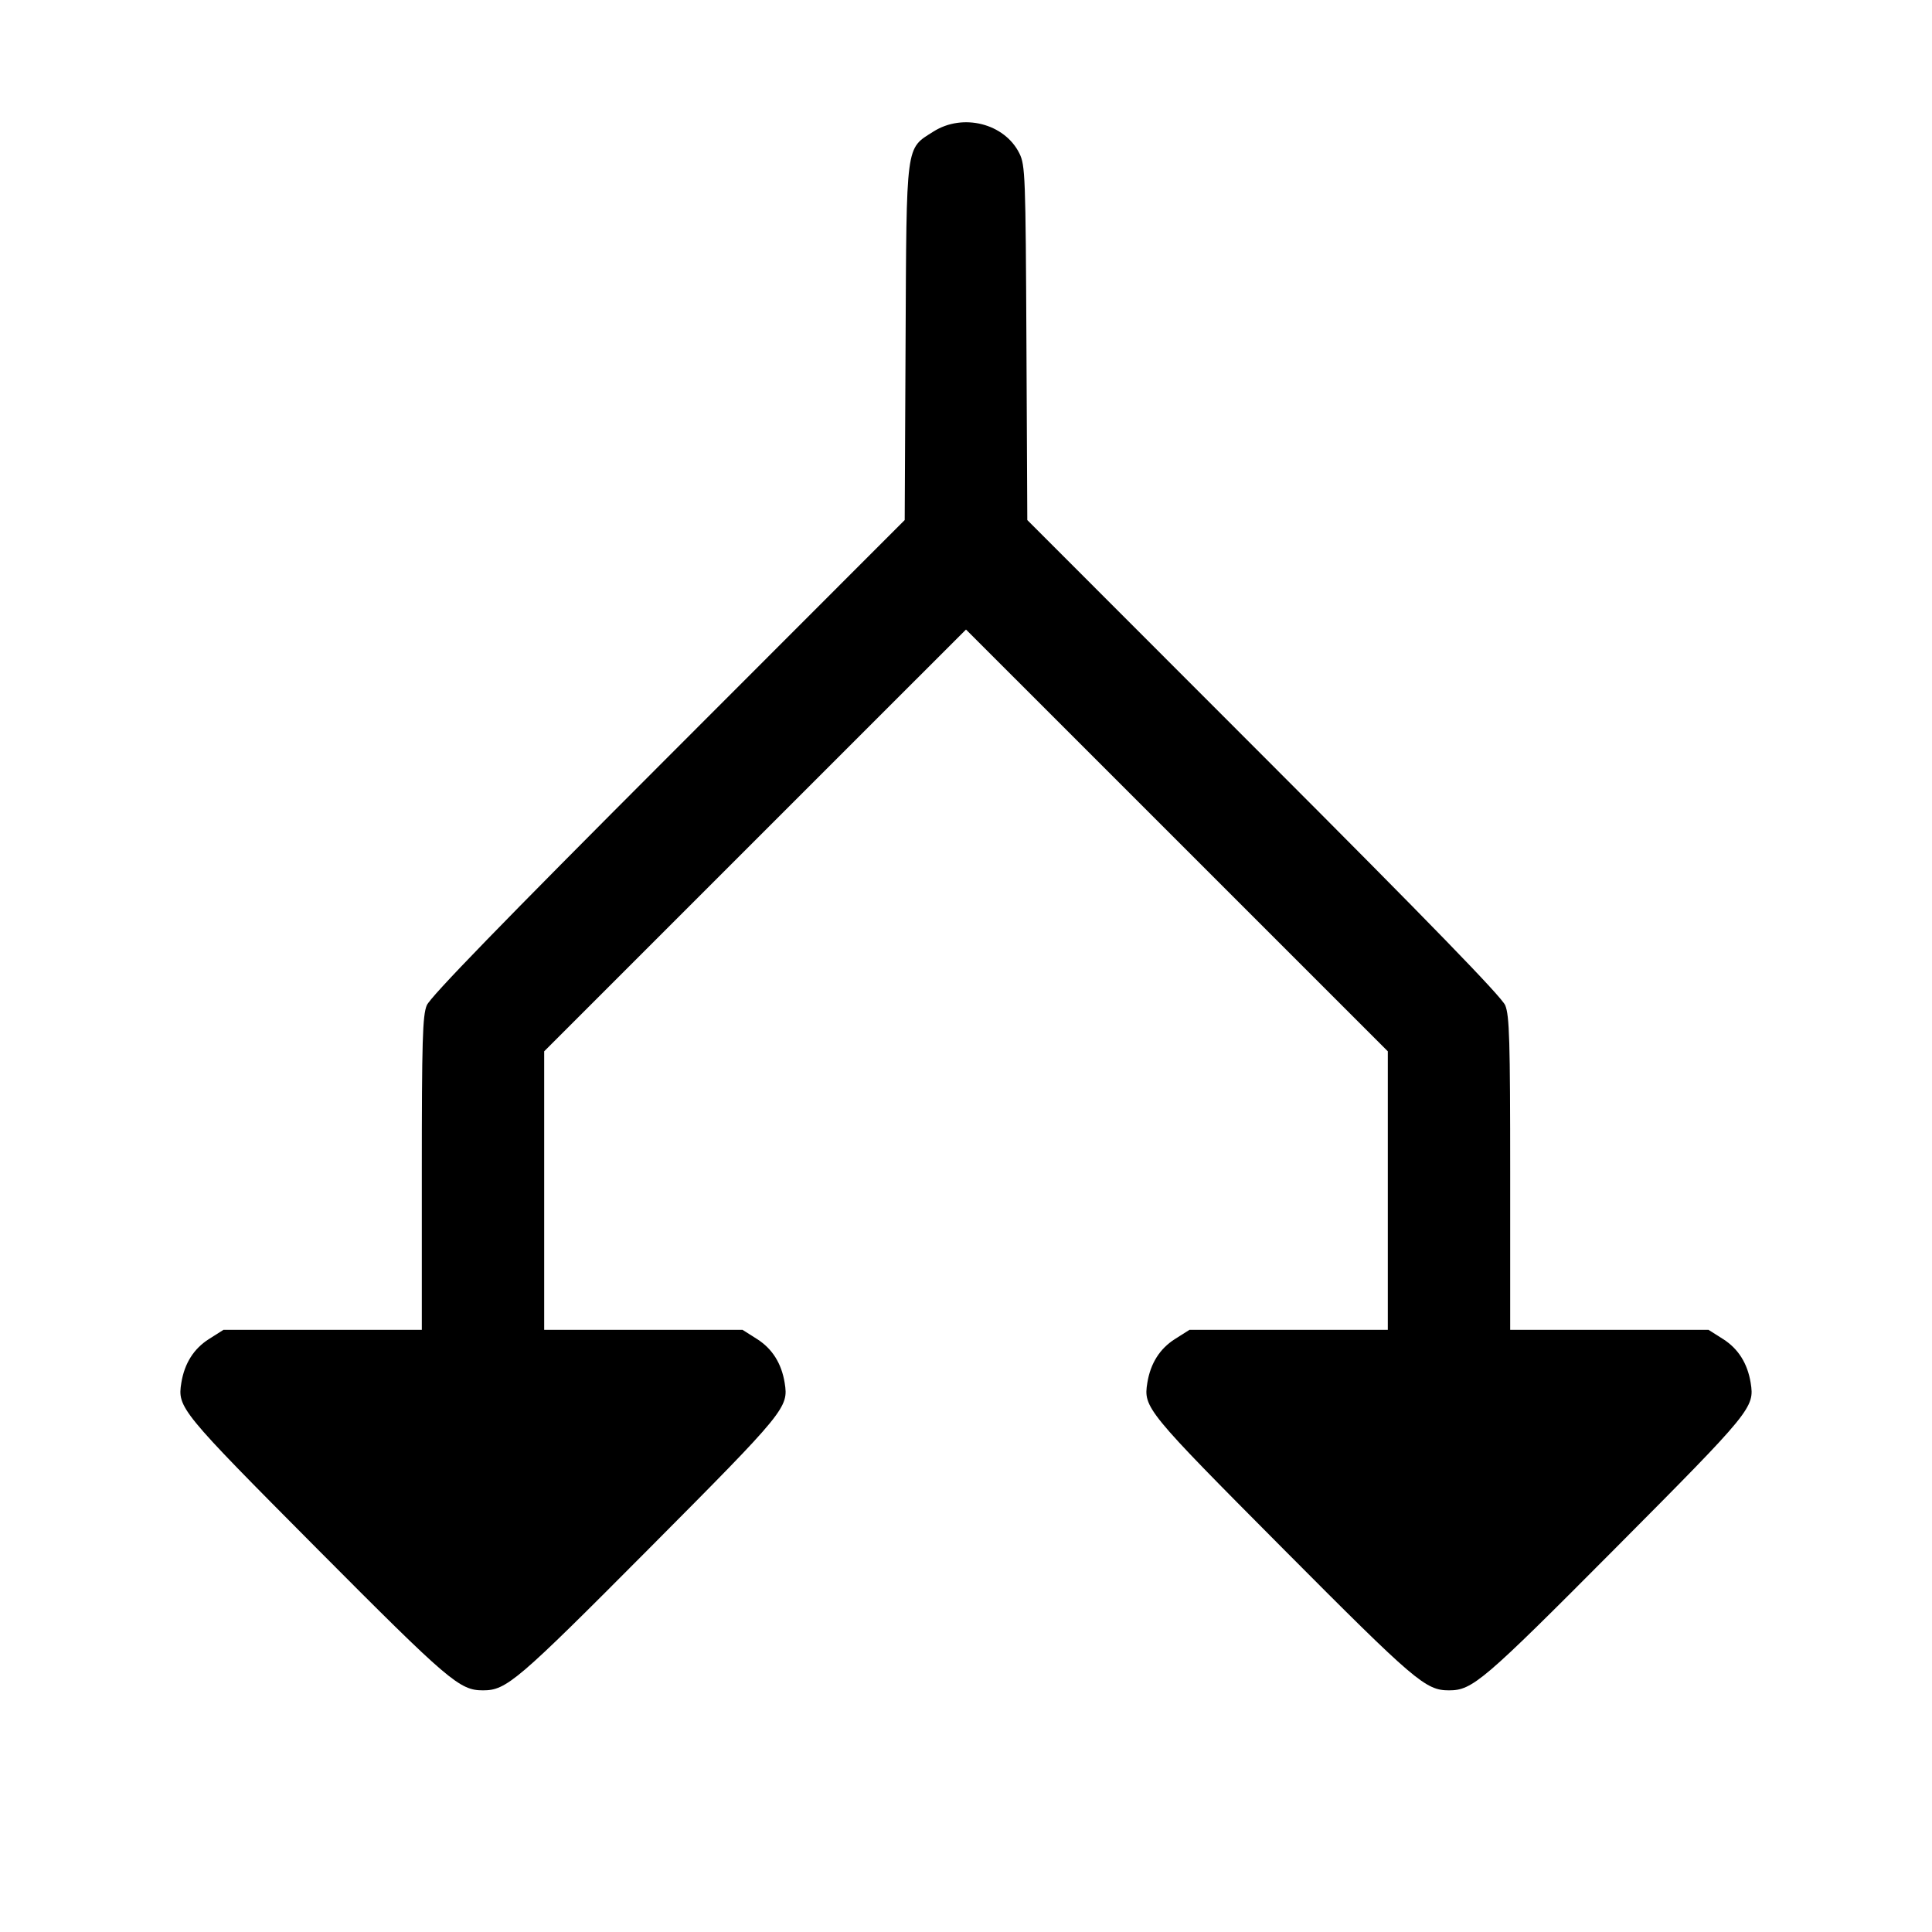 <svg fill="currentColor" viewBox="0 0 256 256" xmlns="http://www.w3.org/2000/svg"><path d="M123.679 17.436 C 119.983 19.780,120.122 18.723,119.993 45.440 L 119.878 68.907 88.541 100.267 C 66.596 122.227,57.007 132.102,56.548 133.213 C 55.990 134.564,55.893 137.866,55.893 155.506 L 55.893 176.213 42.750 176.213 L 29.607 176.213 27.679 177.436 C 25.675 178.707,24.445 180.658,24.028 183.229 C 23.495 186.512,23.860 186.958,41.968 205.166 C 59.506 222.800,60.890 223.981,64.000 223.981 C 67.110 223.981,68.494 222.800,86.032 205.166 C 104.140 186.958,104.505 186.512,103.972 183.229 C 103.555 180.658,102.325 178.707,100.321 177.436 L 98.393 176.213 85.250 176.213 L 72.107 176.213 72.107 157.759 L 72.107 139.304 100.053 111.360 L 128.000 83.416 155.947 111.360 L 183.893 139.304 183.893 157.759 L 183.893 176.213 170.750 176.213 L 157.607 176.213 155.679 177.436 C 153.675 178.707,152.445 180.658,152.028 183.229 C 151.495 186.512,151.860 186.958,169.968 205.166 C 187.506 222.800,188.890 223.981,192.000 223.981 C 195.110 223.981,196.494 222.800,214.032 205.166 C 232.140 186.958,232.505 186.512,231.972 183.229 C 231.555 180.658,230.325 178.707,228.321 177.436 L 226.393 176.213 213.250 176.213 L 200.107 176.213 200.107 155.506 C 200.107 137.866,200.010 134.564,199.452 133.213 C 198.993 132.102,189.404 122.227,167.459 100.267 L 136.122 68.907 136.007 45.440 C 135.900 23.252,135.849 21.883,135.071 20.316 C 133.104 16.353,127.586 14.958,123.679 17.436 " stroke="none" fill-rule="evenodd"></path></svg>